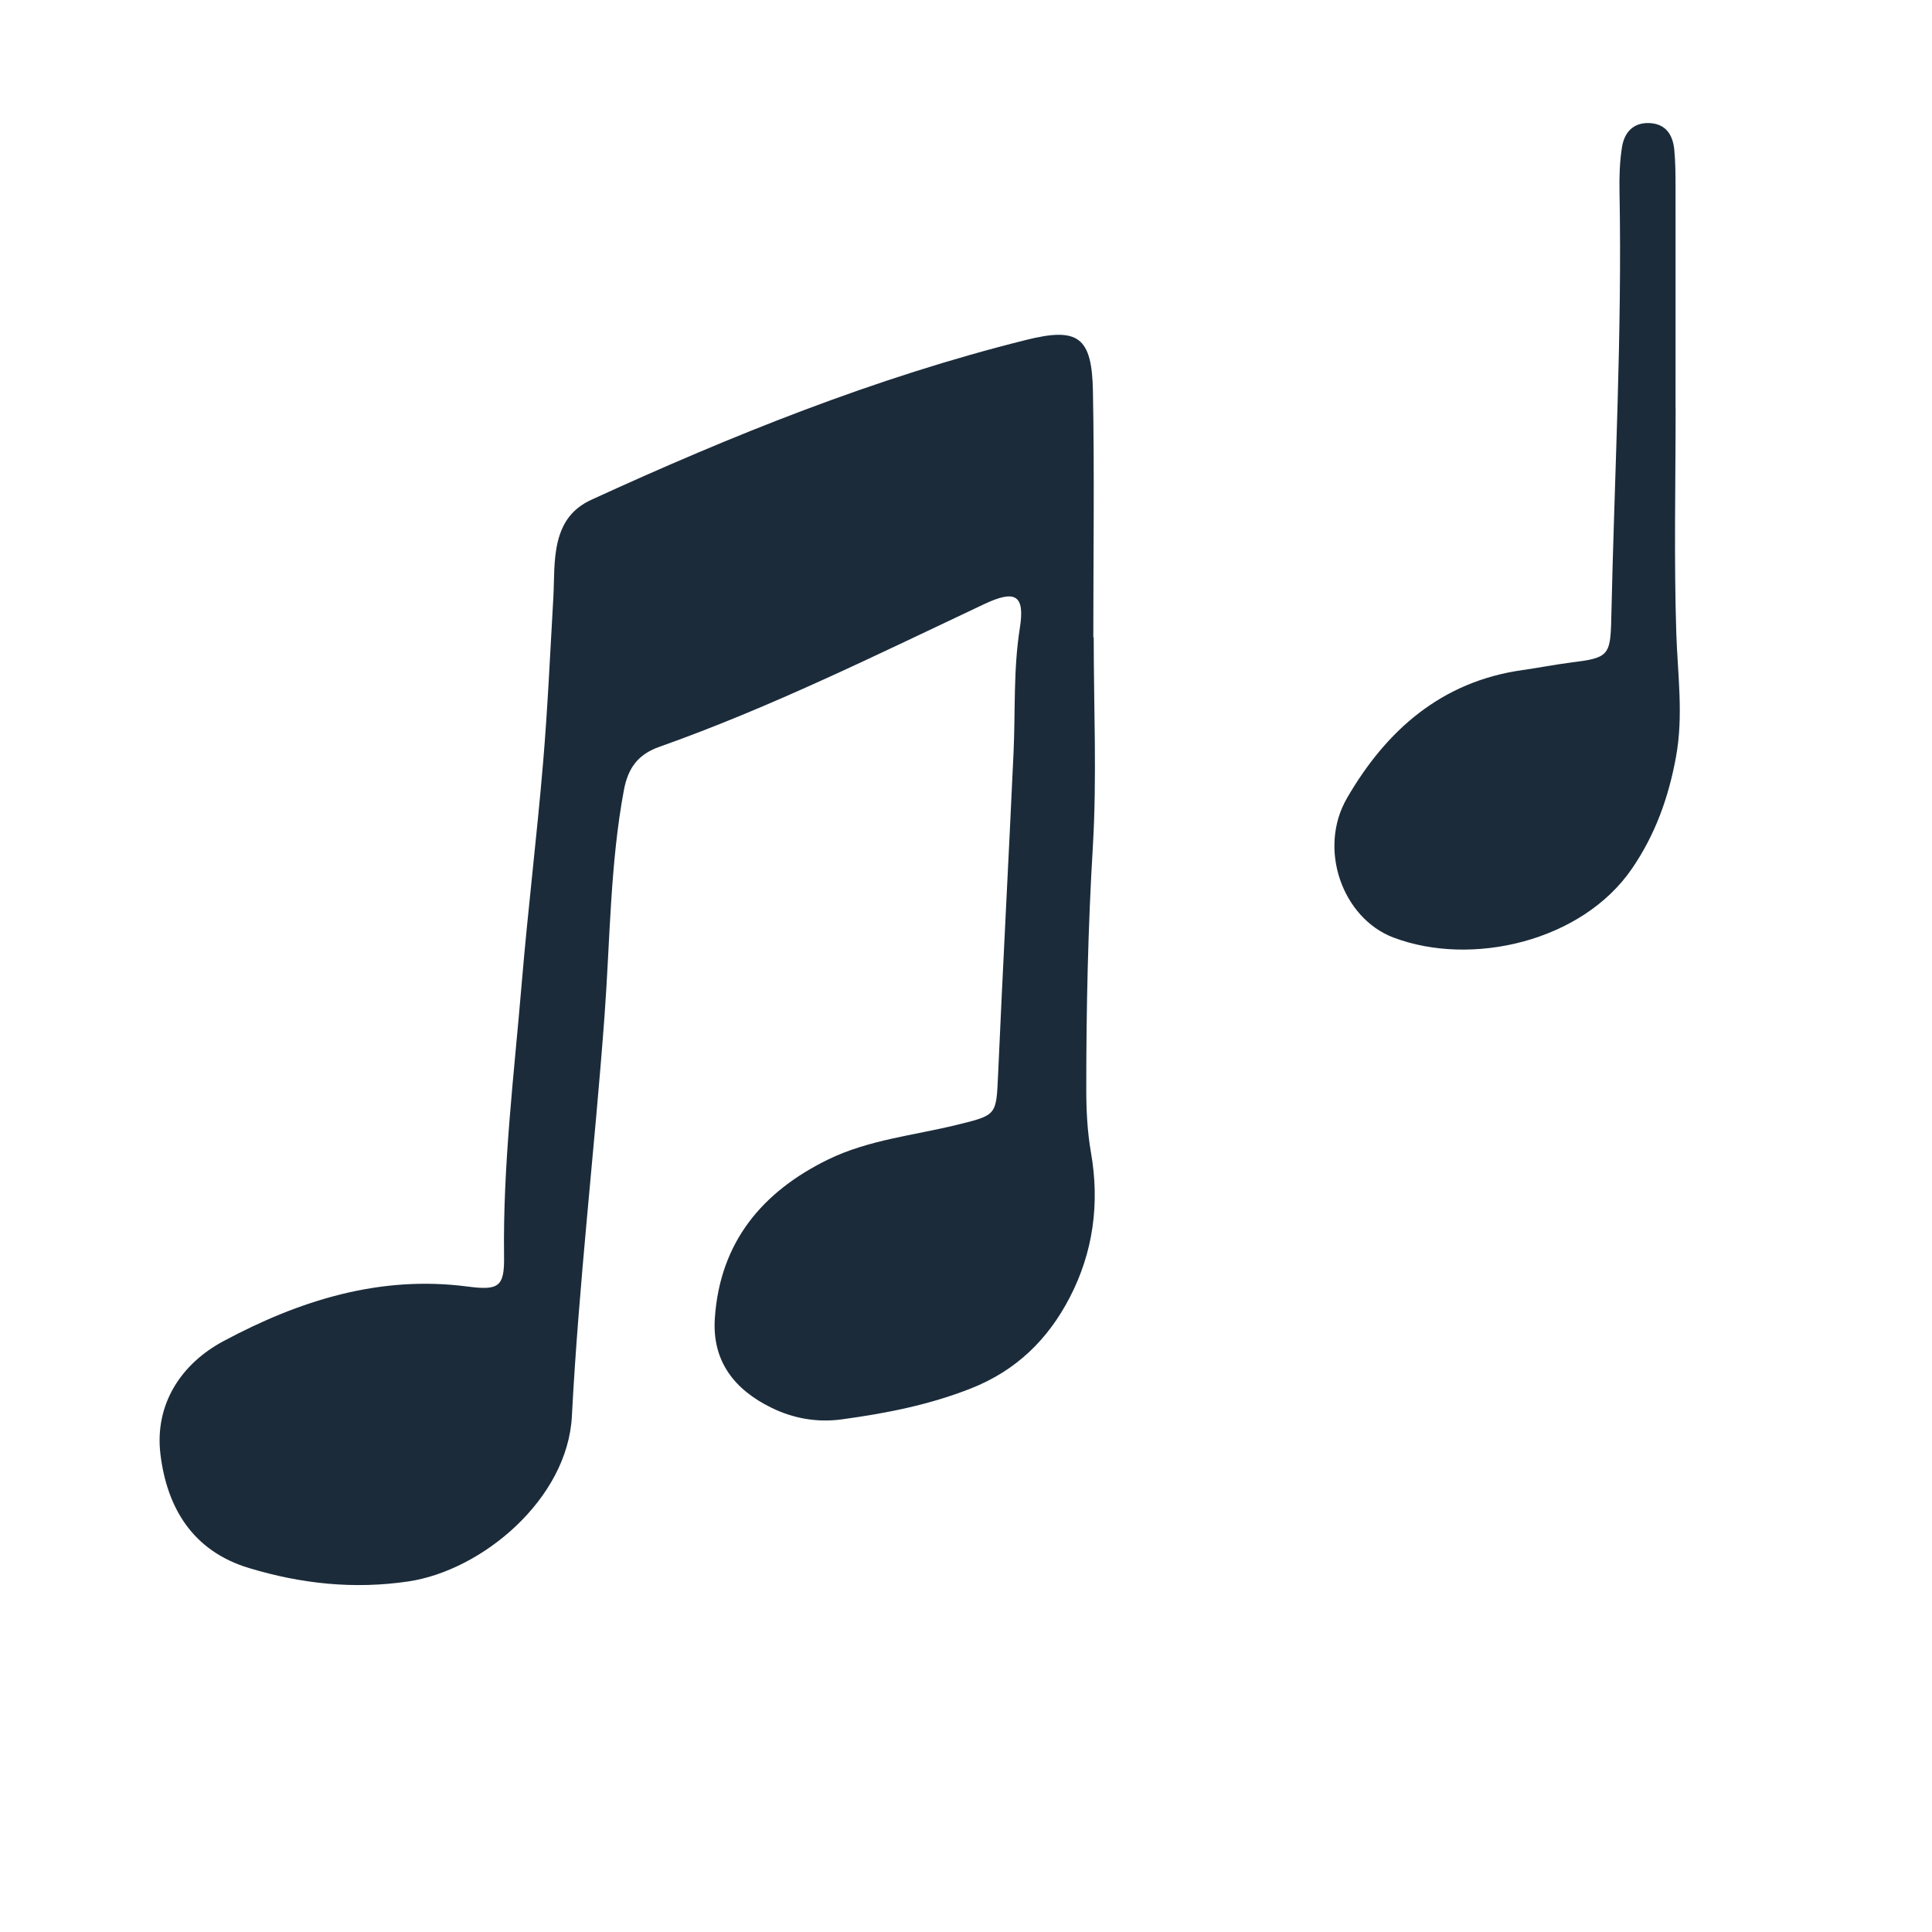 <?xml version="1.0" encoding="UTF-8"?><svg id="melody_icon" xmlns="http://www.w3.org/2000/svg" viewBox="0 0 200 200"><defs><style>.cls-1{fill:#1b2b3a;}</style></defs><path class="cls-1" d="M113.22,65.95c0,7.24,.34,14.5-.09,21.71-.5,8.34-.68,16.67-.68,25.02,0,2.23,.1,4.43,.49,6.65,.91,5.23,.24,10.3-2.22,15.02-2.25,4.32-5.52,7.53-10.21,9.38-4.33,1.71-8.8,2.58-13.35,3.2-2.54,.35-5.03-.08-7.32-1.21-3.81-1.87-6.14-4.81-5.84-9.26,.53-7.87,4.9-13.1,11.75-16.44,4.17-2.03,8.83-2.48,13.28-3.57,4.16-1.02,4.1-.97,4.29-5.18,.49-11.11,1.09-22.21,1.6-33.32,.2-4.3-.03-8.61,.65-12.91,.55-3.45-.45-4.03-3.69-2.5-11.08,5.22-22.05,10.67-33.62,14.77-2.17,.77-3.24,2.13-3.68,4.51-1.42,7.61-1.43,15.64-2,23.35-1.02,13.83-2.66,27.62-3.38,41.45-.45,8.56-9.27,15.95-16.93,17.09-5.63,.83-11.07,.25-16.47-1.38-5.86-1.76-8.51-6.24-9.19-11.77-.63-5.2,2.15-9.39,6.53-11.73,7.81-4.18,16.14-6.84,25.24-5.65,3.22,.42,3.85,.06,3.8-3.12-.13-9.48,1.04-18.87,1.83-28.29,.64-7.62,1.57-15.21,2.21-22.82,.48-5.68,.73-11.37,1.06-17.06,.11-1.94,0-3.89,.46-5.81,.49-2.01,1.51-3.44,3.49-4.35,14.57-6.68,29.39-12.65,44.99-16.54,5.36-1.34,6.82-.35,6.92,5.31,.16,8.49,.04,16.98,.04,25.48h.04Z"/><path class="cls-1" d="M173.46,42.18c0,7.79-.18,15.58,.07,23.37,.14,4.29,.76,8.53-.04,12.85-.77,4.18-2.14,8-4.55,11.52-5.14,7.52-16.57,10.21-24.7,7.13-5.26-2-7.85-9.16-4.8-14.43,4.06-7.01,9.77-12.08,18.2-13.26,1.65-.23,3.29-.56,4.94-.77,3.92-.49,4.14-.67,4.22-4.62,.32-14.73,1.13-29.44,.85-44.18-.03-1.52,.02-3.07,.26-4.57,.24-1.51,1.16-2.55,2.84-2.48,1.7,.08,2.42,1.22,2.57,2.75,.12,1.24,.13,2.5,.13,3.75,.01,7.65,0,15.3,0,22.95h0Z"/></svg>
